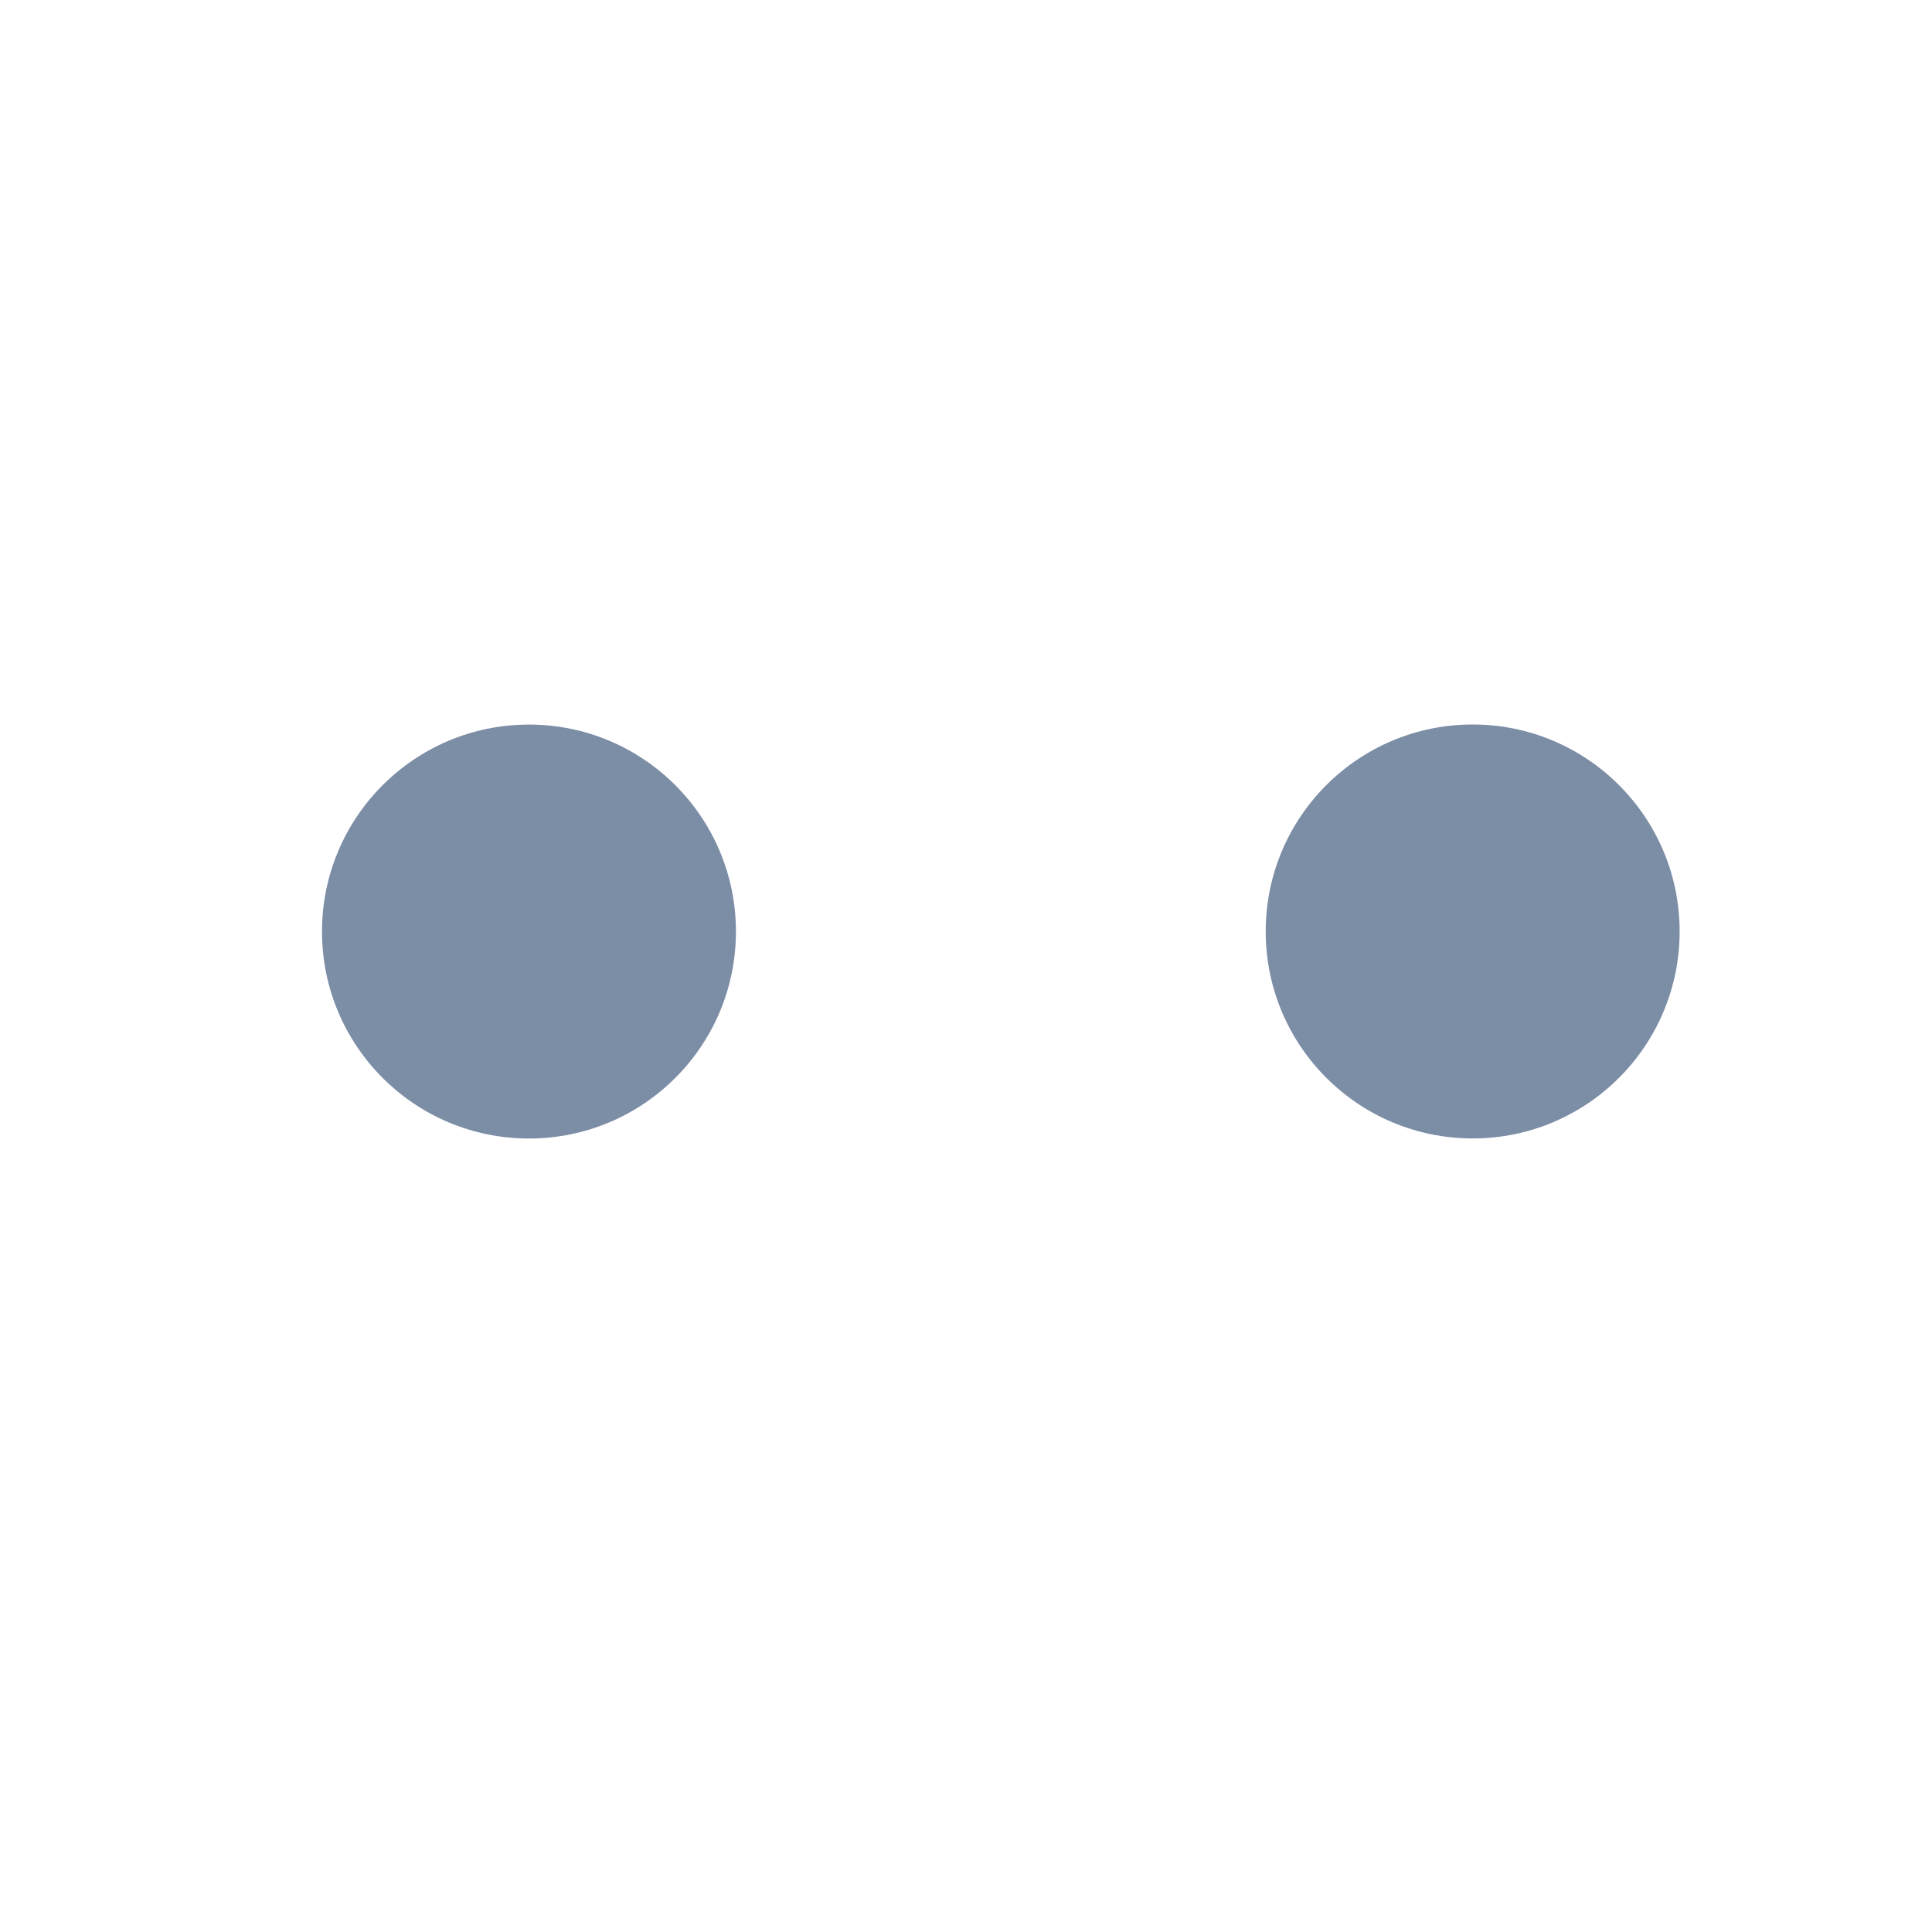 <svg width="24" height="24" viewBox="0 0 24 24" fill="none" xmlns="http://www.w3.org/2000/svg">
<path d="M6.571 14.143C7.991 14.143 9.142 12.992 9.142 11.572C9.142 10.152 7.991 9.001 6.571 9.001C5.151 9.001 4 10.152 4 11.572C4 12.992 5.151 14.143 6.571 14.143Z" fill="#7C8DA6"/>
<path d="M18.294 14.142C19.714 14.142 20.865 12.991 20.865 11.571C20.865 10.151 19.714 9 18.294 9C16.874 9 15.723 10.151 15.723 11.571C15.723 12.991 16.874 14.142 18.294 14.142Z" fill="#7C8DA6"/>
</svg>
